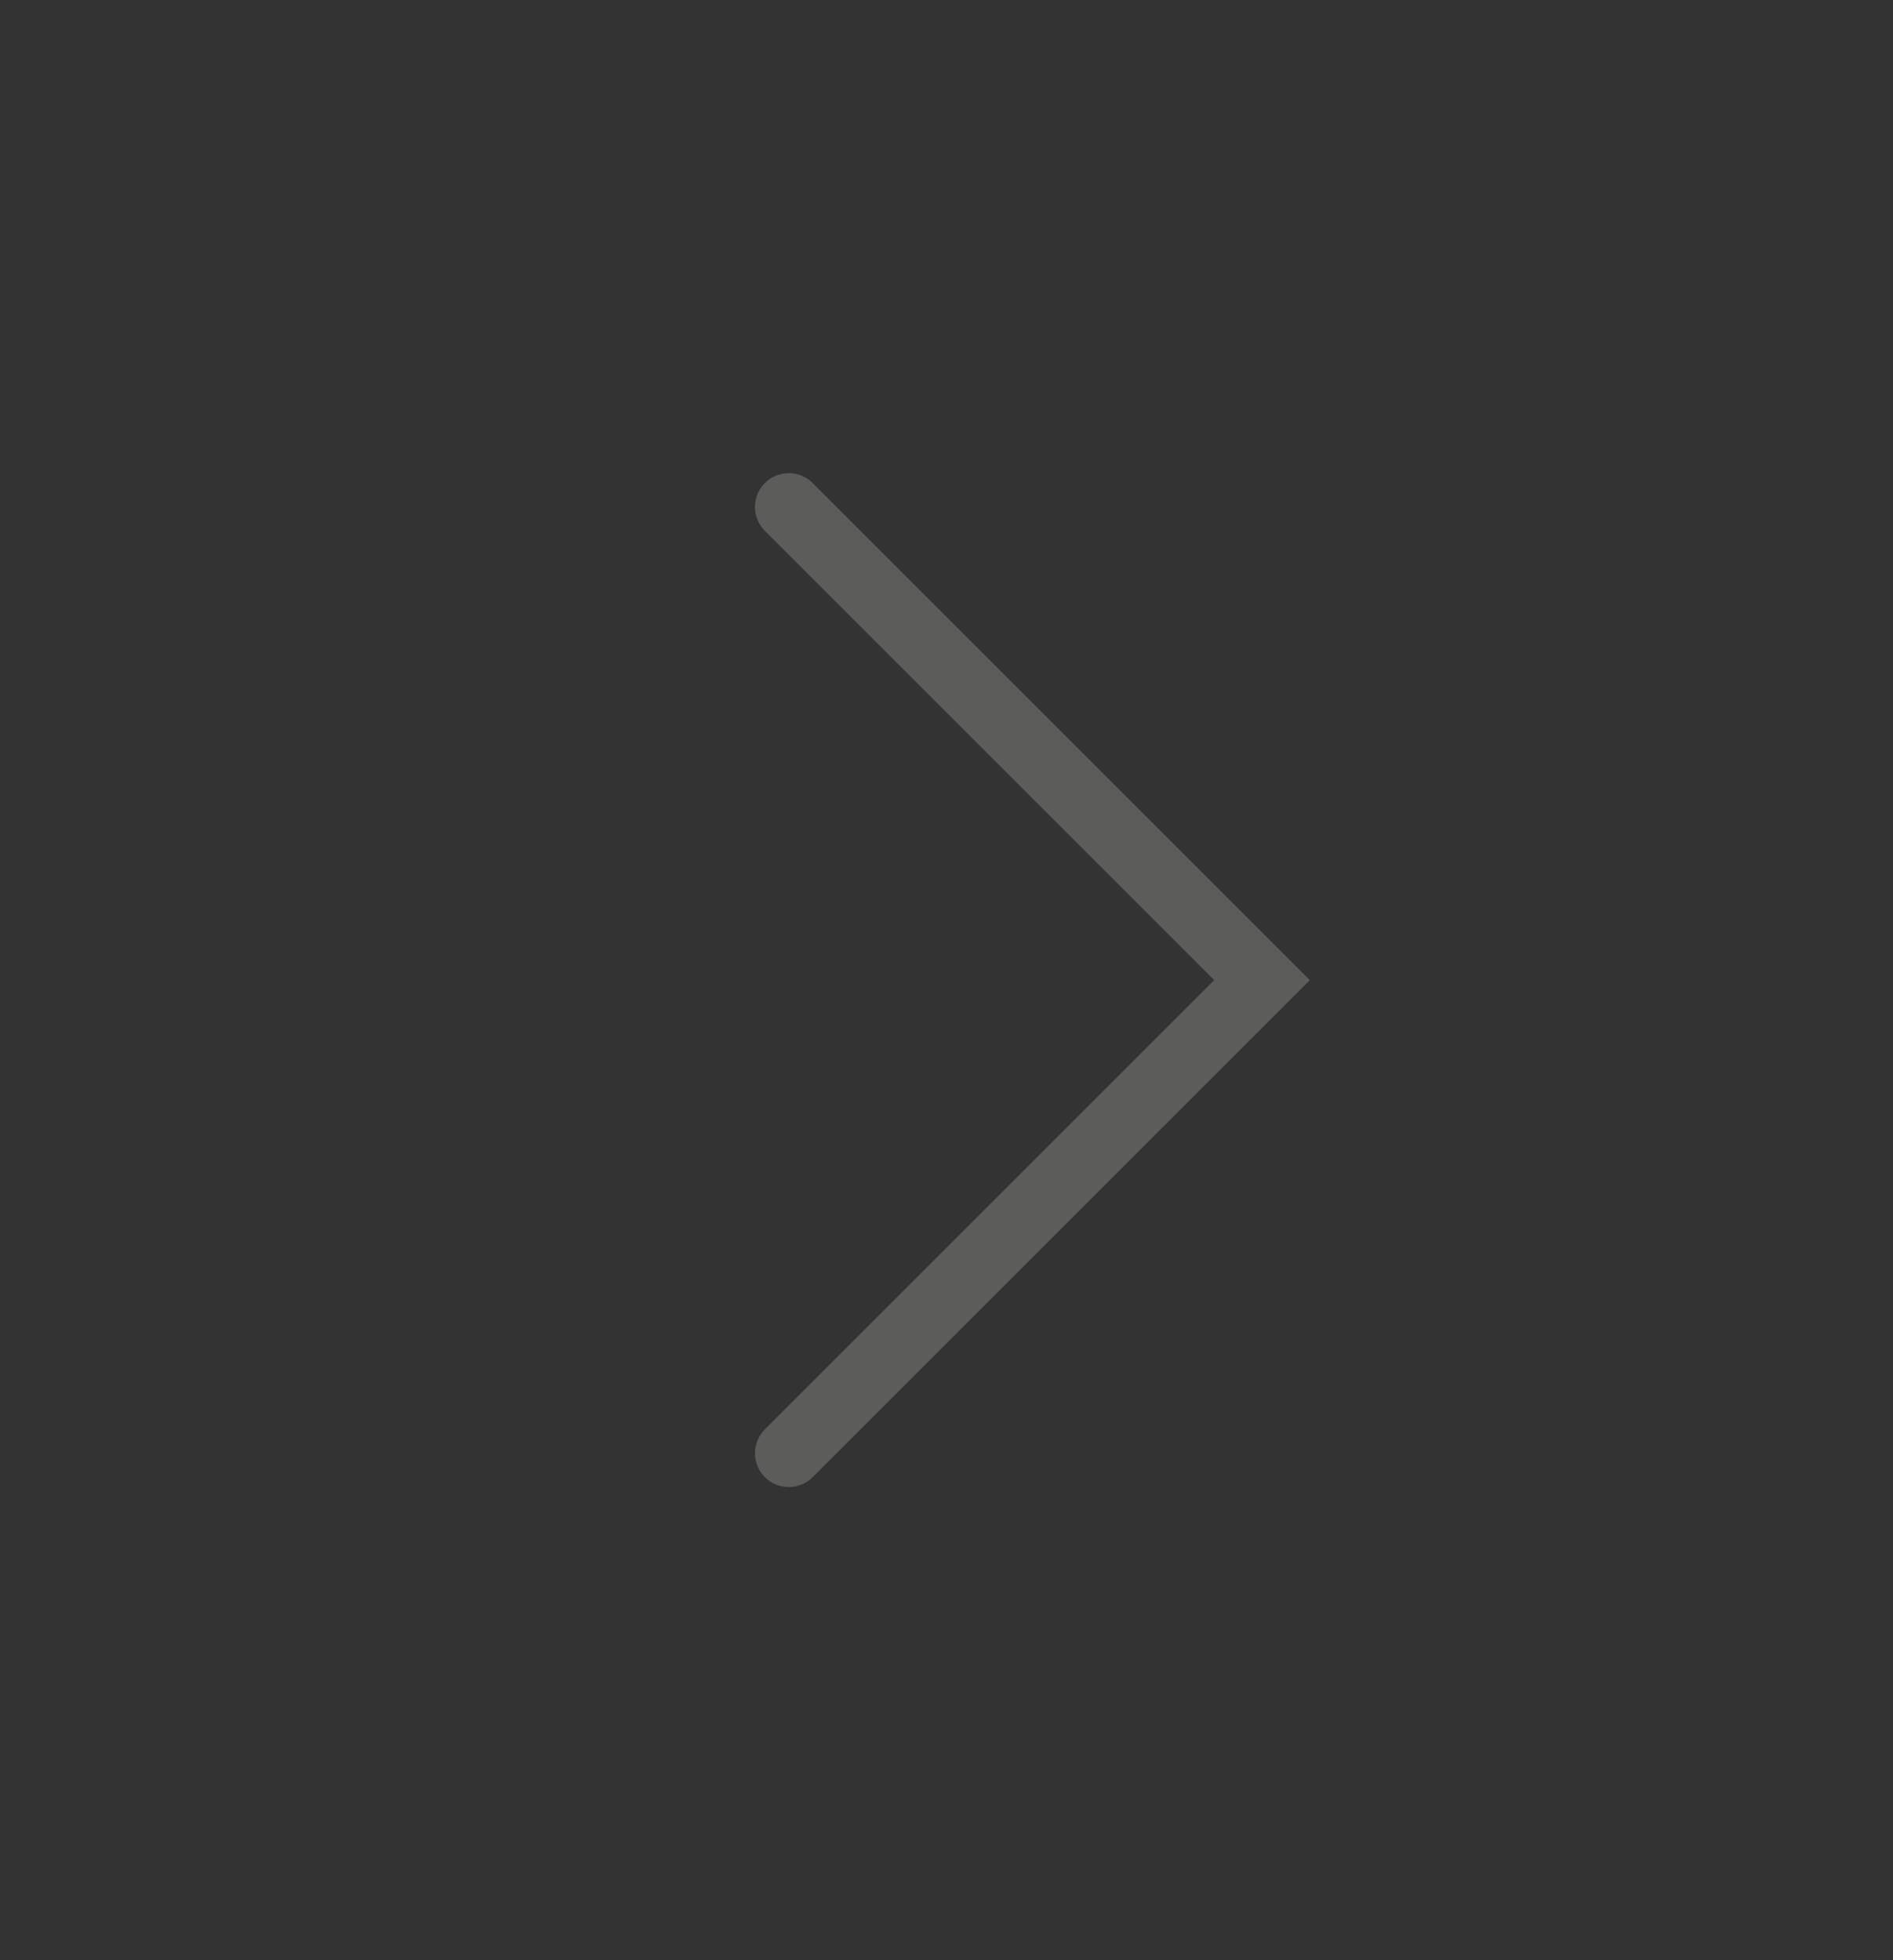 <svg width="28" height="29" viewBox="0 0 28 29" fill="none" xmlns="http://www.w3.org/2000/svg">
<rect x="0" y="0" width="28" height="29" fill="#333333" stroke="none"/>
<path d="M11.667 21.5L18.667 14.5L11.667 7.5" stroke="#FFFFFB" stroke-opacity="0.2" stroke-linecap="round"/>
</svg>
